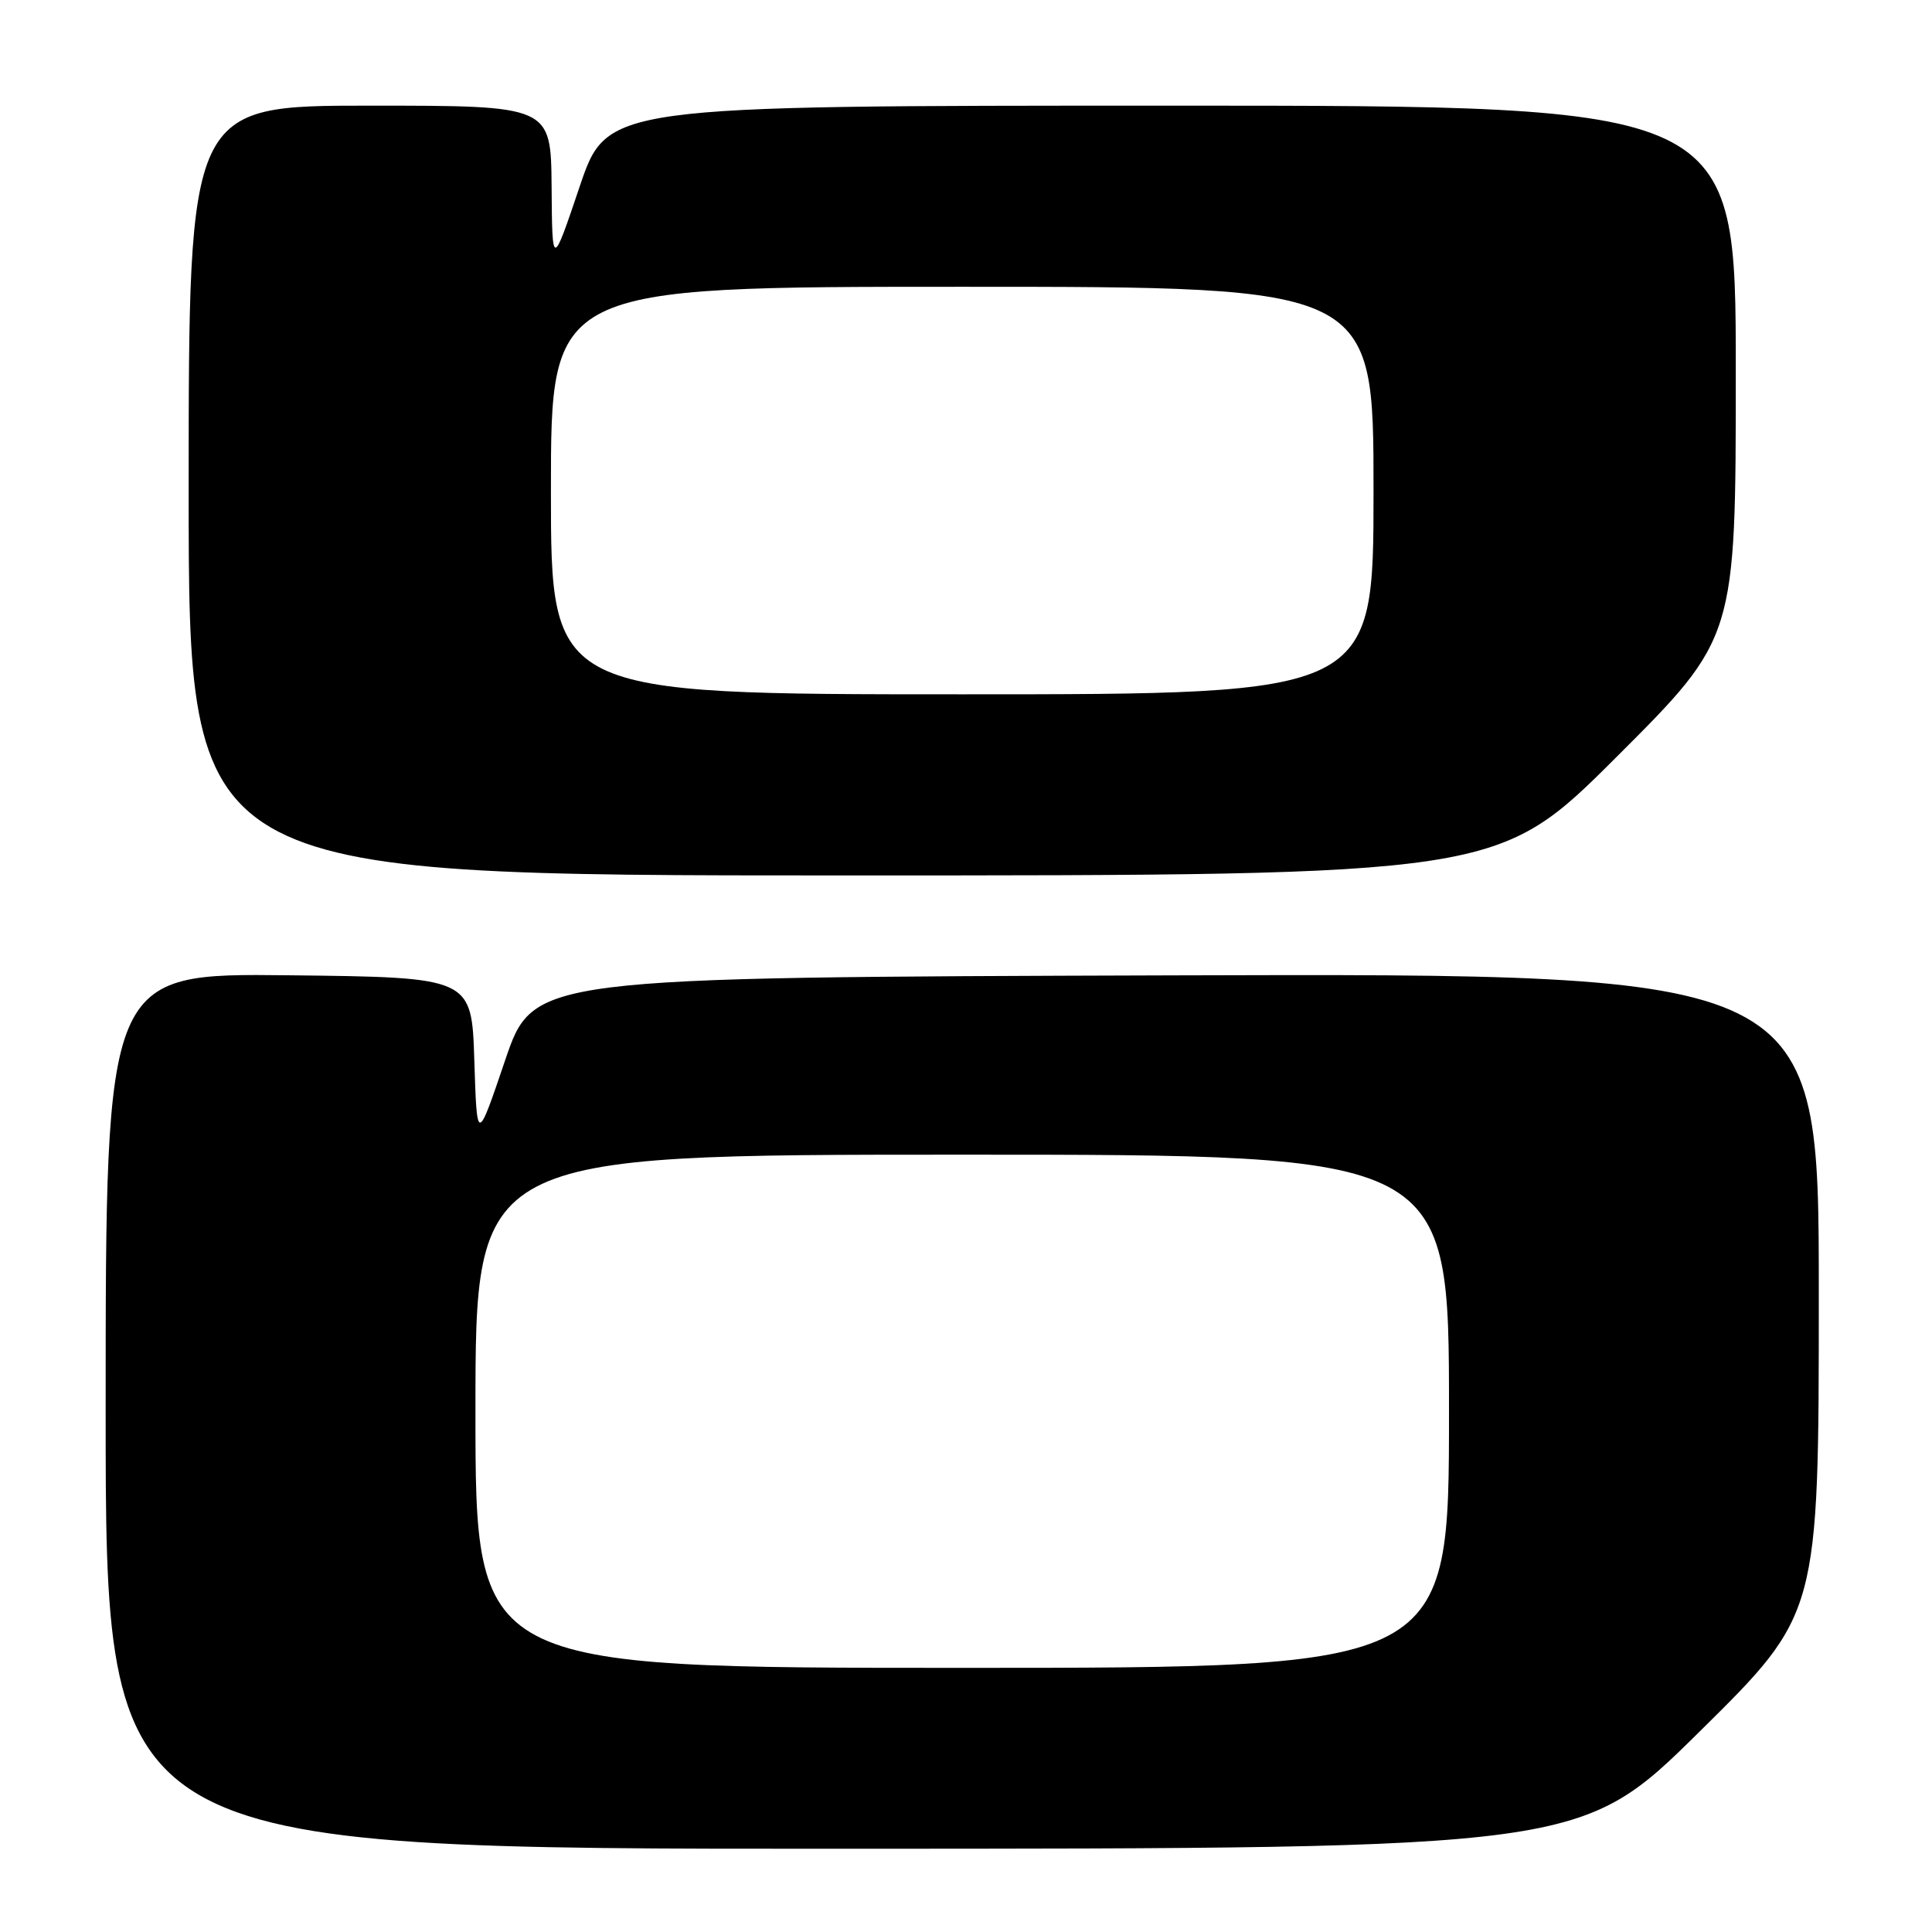 <?xml version="1.0" encoding="UTF-8" standalone="no"?>
<!DOCTYPE svg PUBLIC "-//W3C//DTD SVG 1.1//EN" "http://www.w3.org/Graphics/SVG/1.1/DTD/svg11.dtd" >
<svg xmlns="http://www.w3.org/2000/svg" xmlns:xlink="http://www.w3.org/1999/xlink" version="1.1" viewBox="0 0 256 256">
 <g >
 <path fill="currentColor"
d=" M 225.25 229.40 C 241.00 213.85 241.00 213.85 241.00 171.42 C 241.00 128.99 241.00 128.99 155.83 129.24 C 70.67 129.50 70.67 129.50 66.93 140.50 C 63.20 151.50 63.20 151.50 62.85 140.50 C 62.50 129.50 62.50 129.50 38.25 129.23 C 14.00 128.96 14.00 128.96 14.00 186.98 C 14.00 245.00 14.00 245.00 111.75 244.97 C 209.50 244.95 209.50 244.95 225.25 229.40 Z  M 214.24 100.26 C 230.00 84.52 230.00 84.52 230.00 49.26 C 230.00 14.00 230.00 14.00 155.22 14.00 C 80.43 14.00 80.43 14.00 76.80 24.75 C 73.17 35.50 73.17 35.50 73.09 24.75 C 73.00 14.00 73.00 14.00 49.00 14.00 C 25.00 14.00 25.00 14.00 25.00 65.00 C 25.00 116.00 25.00 116.00 111.74 116.00 C 198.48 116.00 198.48 116.00 214.24 100.26 Z  M 63.00 187.00 C 63.00 153.00 63.00 153.00 127.50 153.00 C 192.00 153.00 192.00 153.00 192.00 187.00 C 192.00 221.00 192.00 221.00 127.50 221.00 C 63.00 221.00 63.00 221.00 63.00 187.00 Z  M 73.00 65.00 C 73.00 38.00 73.00 38.00 127.50 38.00 C 182.00 38.00 182.00 38.00 182.00 65.00 C 182.00 92.00 182.00 92.00 127.50 92.00 C 73.00 92.00 73.00 92.00 73.00 65.00 Z "/>
</g>
</svg>